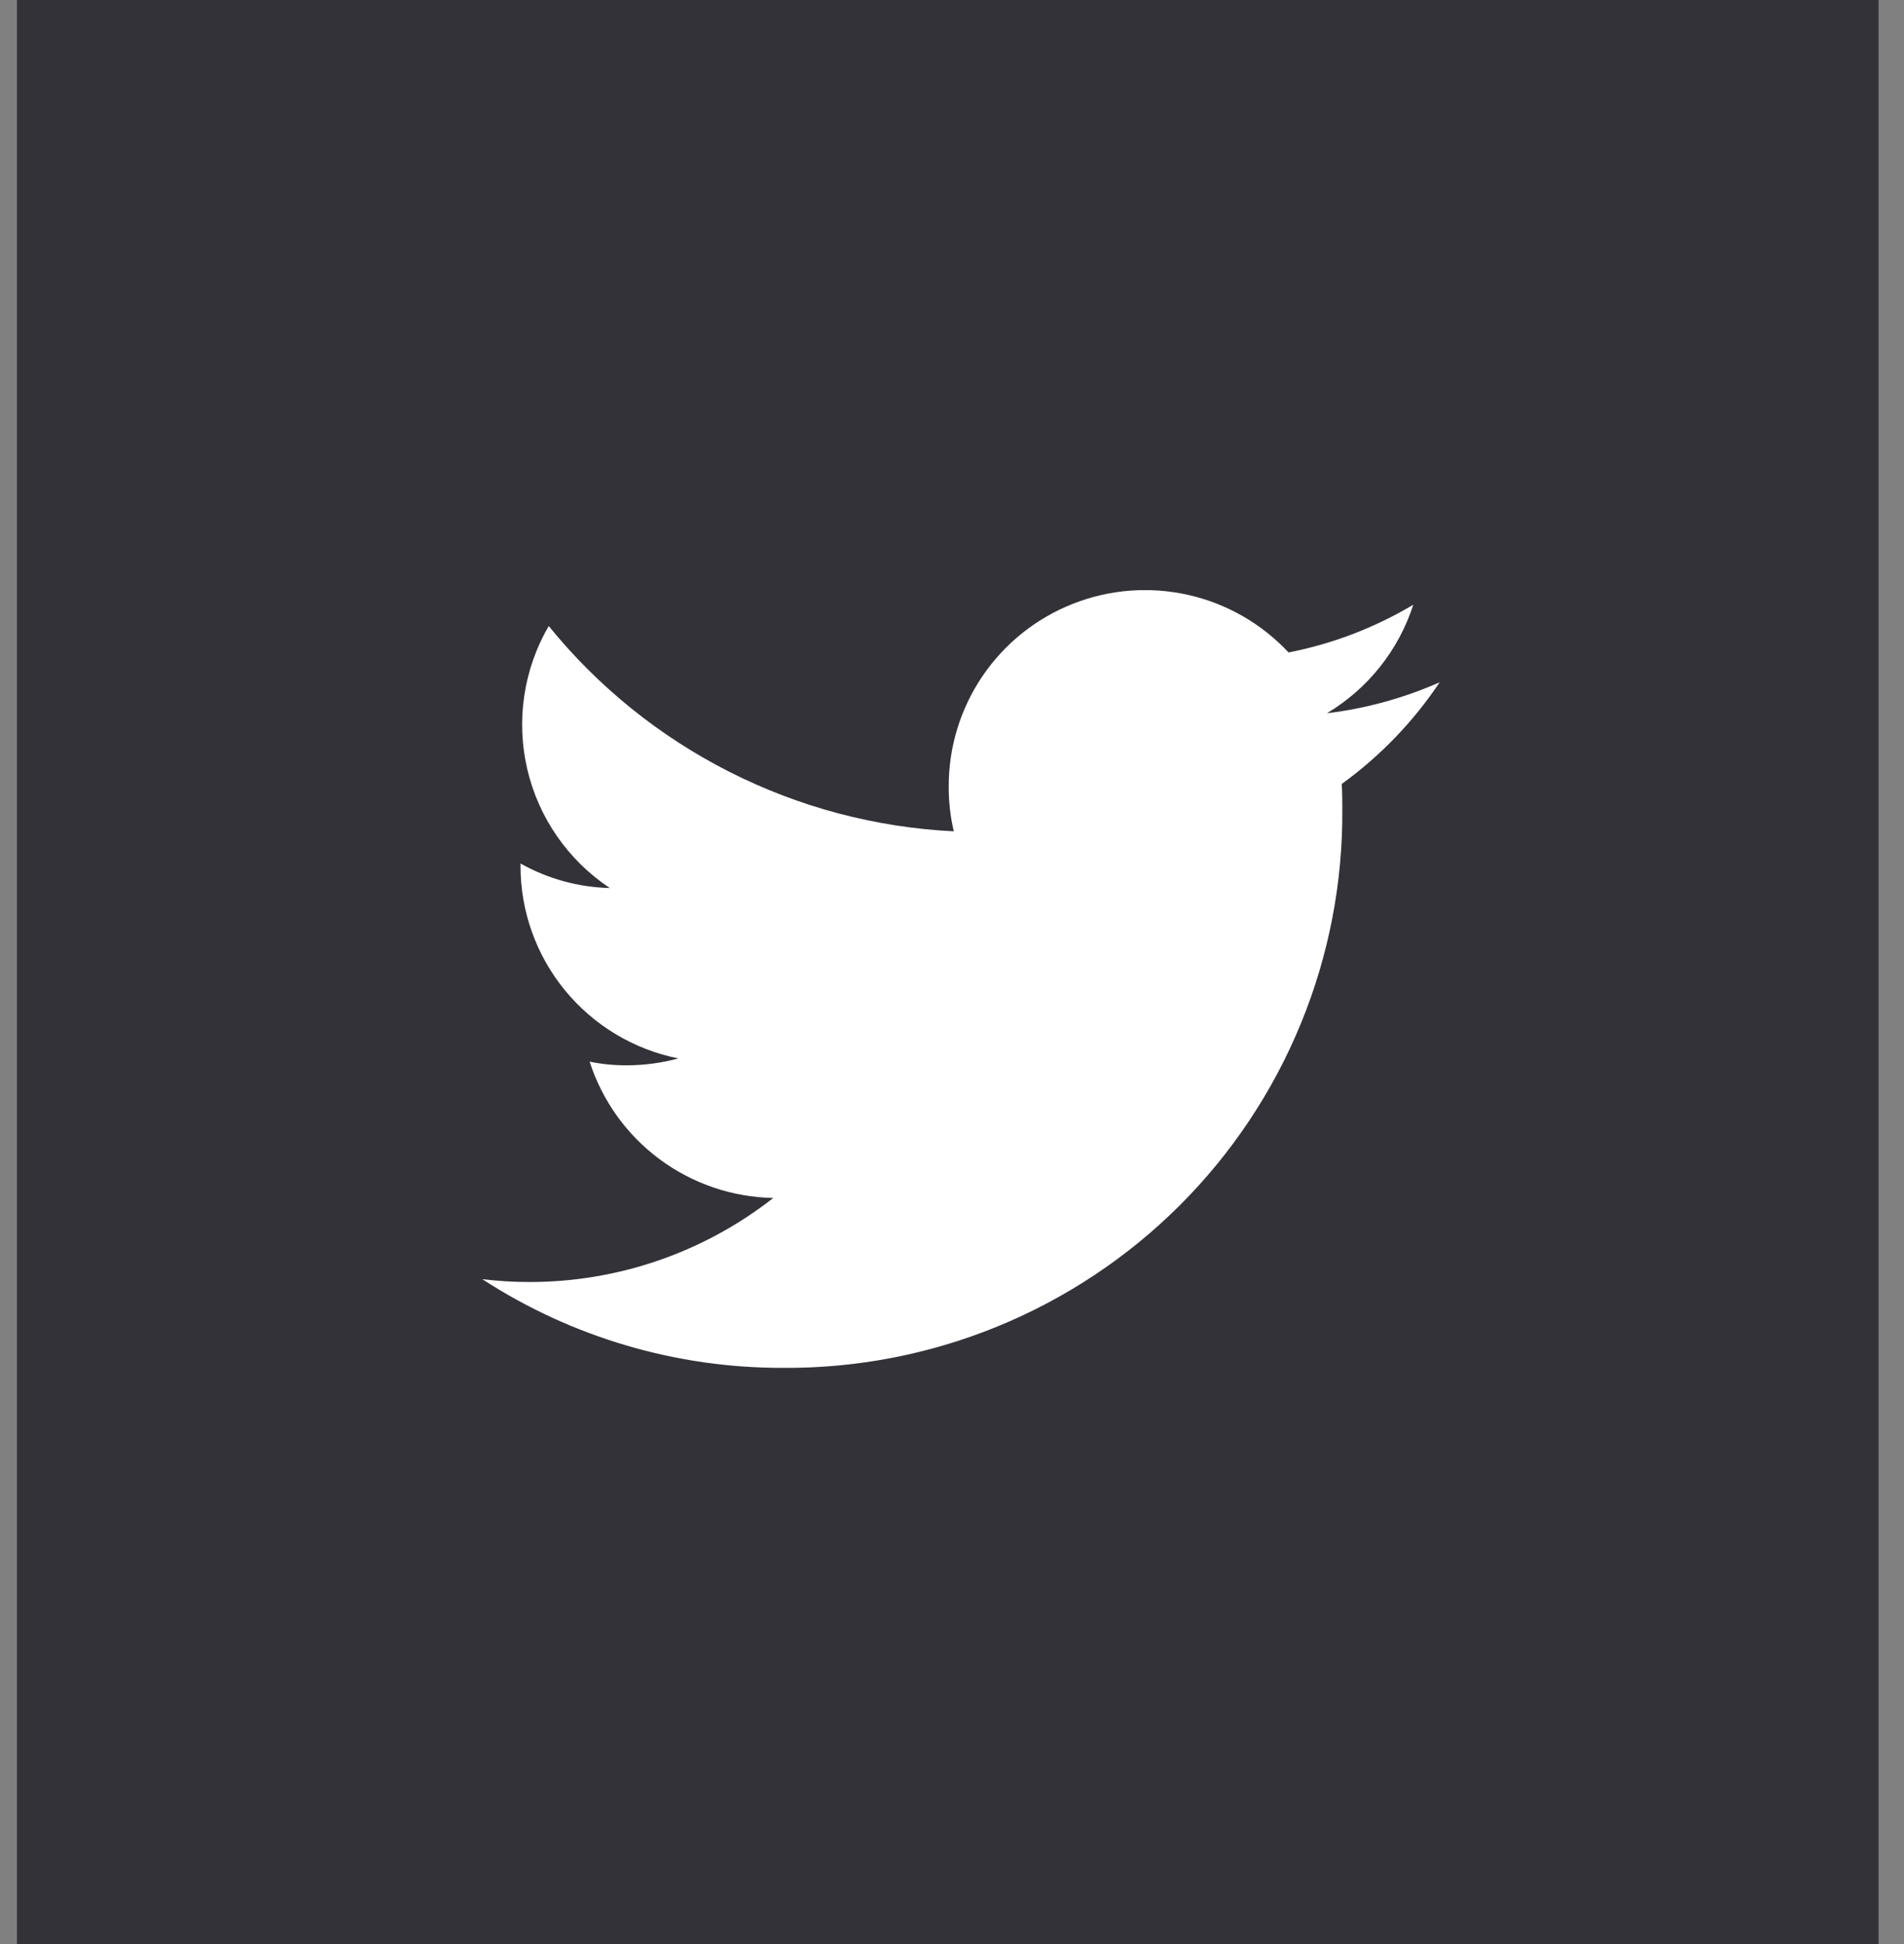 <svg width="47" height="48" viewBox="0 0 47 48" fill="none" xmlns="http://www.w3.org/2000/svg">
<rect x="0" y="0" width="47" height="48" fill="#808080" stroke="none"/>
<rect x="0.419" width="45.952" height="48" fill="#323238"/>
<g clip-path="url(#clip0_61385_205)">
<path d="M35.538 16.845C34.653 17.236 33.715 17.494 32.755 17.61C33.768 17.004 34.526 16.052 34.887 14.93C33.937 15.497 32.895 15.896 31.808 16.109C31.144 15.398 30.281 14.902 29.331 14.688C28.381 14.474 27.388 14.55 26.483 14.908C25.577 15.265 24.8 15.887 24.253 16.692C23.707 17.497 23.416 18.447 23.419 19.42C23.417 19.792 23.459 20.163 23.544 20.525C21.614 20.43 19.726 19.929 18.003 19.055C16.28 18.182 14.761 16.955 13.545 15.456C12.925 16.523 12.735 17.787 13.015 18.989C13.295 20.191 14.024 21.241 15.053 21.925C14.28 21.906 13.523 21.698 12.849 21.32V21.38C12.848 22.5 13.236 23.584 13.946 24.451C14.656 25.317 15.645 25.911 16.744 26.132C16.327 26.245 15.898 26.302 15.466 26.302C15.16 26.303 14.855 26.273 14.555 26.212C14.865 27.175 15.469 28.017 16.281 28.62C17.094 29.224 18.075 29.558 19.088 29.577C17.37 30.925 15.247 31.656 13.062 31.652C12.675 31.652 12.289 31.628 11.905 31.582C14.113 33.017 16.692 33.778 19.327 33.772C21.144 33.785 22.946 33.437 24.627 32.748C26.308 32.059 27.836 31.044 29.121 29.761C30.406 28.478 31.422 26.952 32.111 25.273C32.8 23.594 33.148 21.796 33.135 19.981C33.135 19.771 33.135 19.561 33.12 19.356C34.069 18.669 34.888 17.819 35.538 16.845V16.845Z" fill="white"/>
</g>
<defs>
<clipPath id="clip0_61385_205">
<rect width="23.633" height="19.2" fill="white" transform="translate(11.907 14.571)"/>
</clipPath>
</defs>
</svg>
